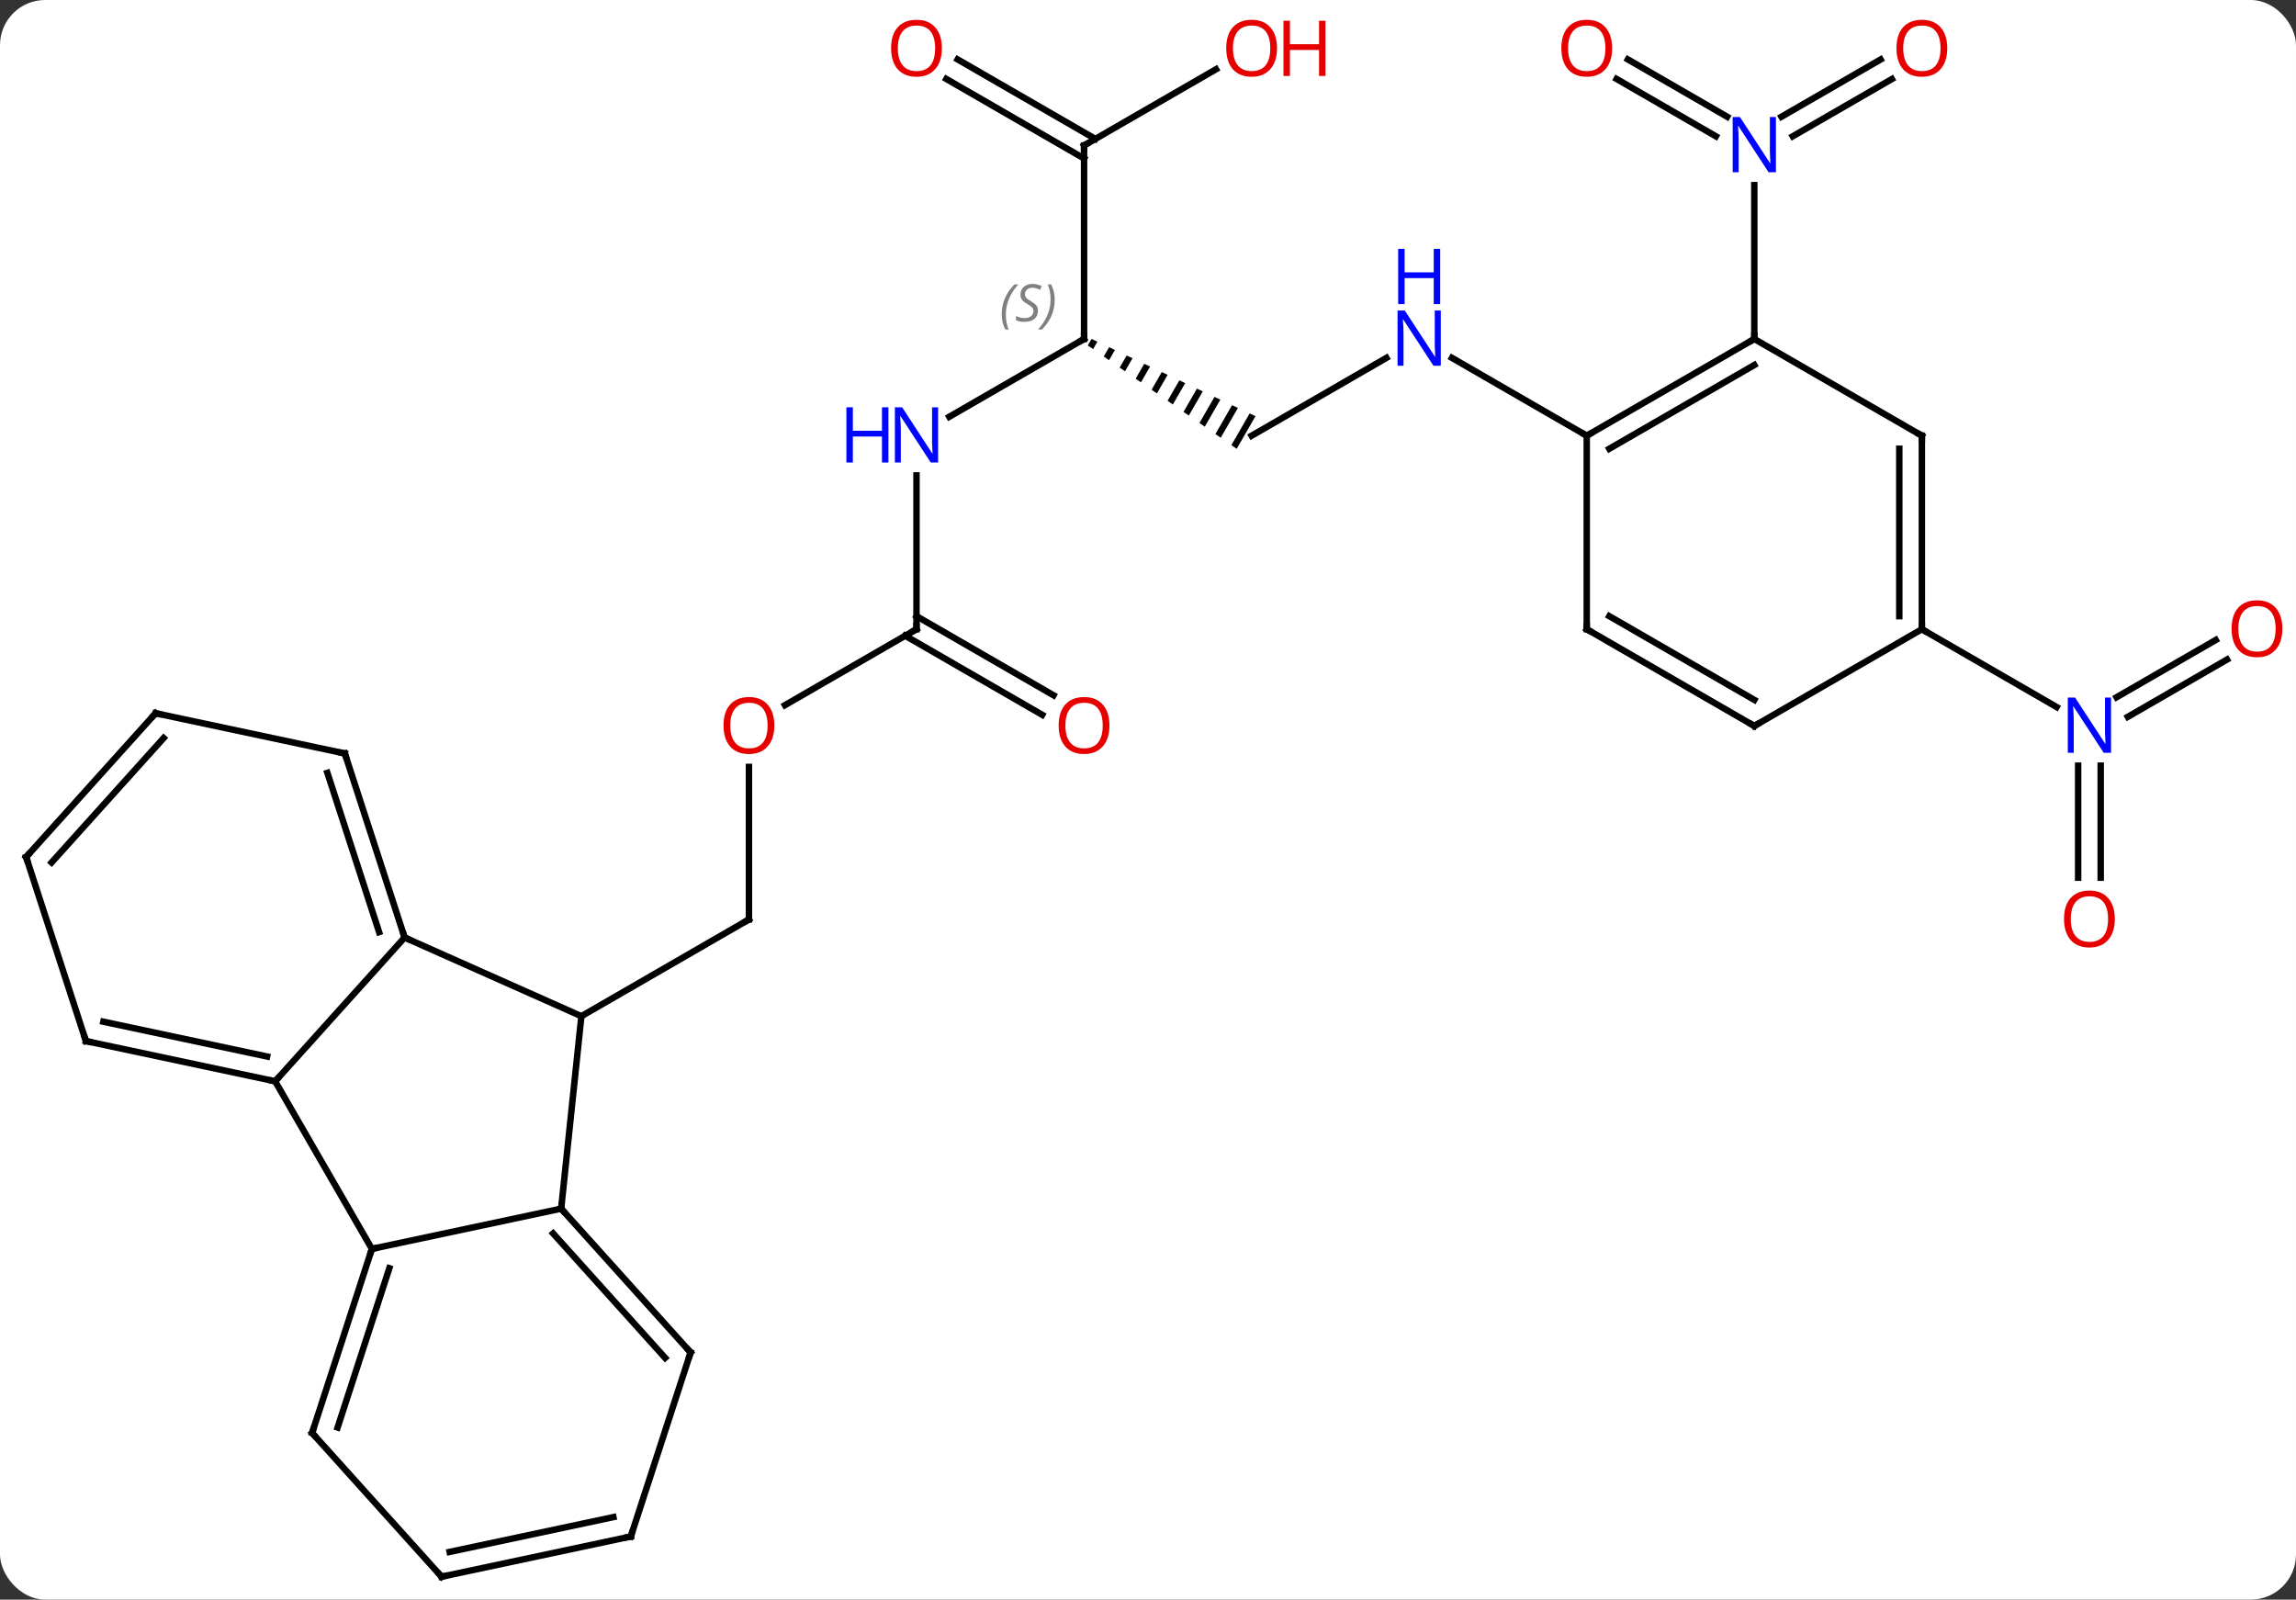 <svg width="356" viewBox="0 0 356 248" style="fill-opacity:1; color-rendering:auto; color-interpolation:auto; text-rendering:auto; stroke:black; stroke-linecap:square; stroke-miterlimit:10; shape-rendering:auto; stroke-opacity:1; fill:black; stroke-dasharray:none; font-weight:normal; stroke-width:1; font-family:'Open Sans'; font-style:normal; stroke-linejoin:miter; font-size:12; stroke-dashoffset:0; image-rendering:auto;" height="248" class="cas-substance-image" xmlns:xlink="http://www.w3.org/1999/xlink" xmlns="http://www.w3.org/2000/svg"><rect x="0" y="0" width="356" height="248" fill="#333333" stroke="none"/><svg class="cas-substance-single-component"><rect y="0" x="0" width="356" stroke="none" ry="7" rx="7" height="248" fill="white" class="cas-substance-group"/><svg y="0" x="0" width="356" viewBox="0 0 356 248" style="fill:black;" height="248" class="cas-substance-single-component-image"><svg><g><g transform="translate(177,126)" style="text-rendering:geometricPrecision; color-rendering:optimizeQuality; color-interpolation:linearRGB; stroke-linecap:butt; image-rendering:optimizeQuality;"><line y2="-7.097" y1="16.551" x2="-60.876" x1="-60.876" style="fill:none;"/><line y2="31.551" y1="16.551" x2="-86.856" x1="-60.876" style="fill:none;"/><line y2="-28.449" y1="-16.675" x2="-34.896" x1="-55.288" style="fill:none;"/><line y2="-52.293" y1="-28.449" x2="-34.896" x1="-34.896" style="fill:none;"/><line y2="-15.175" y1="-27.439" x2="-15.402" x1="-36.646" style="fill:none;"/><line y2="-18.206" y1="-30.47" x2="-13.652" x1="-34.896" style="fill:none;"/><line y2="-73.449" y1="-61.384" x2="-8.913" x1="-29.812" style="fill:none;"/><path style="stroke:none;" d="M-7.756 -73.454 L-8.338 -72.444 L-8.338 -72.444 L-7.514 -71.871 L-7.514 -71.871 L-6.848 -73.026 L-6.848 -73.026 L-7.756 -73.454 ZM-5.032 -72.17 L-5.864 -70.727 L-5.864 -70.727 L-5.04 -70.154 L-5.04 -70.154 L-4.124 -71.743 L-4.124 -71.743 L-5.032 -72.17 ZM-2.308 -70.887 L-3.391 -69.009 L-3.391 -69.009 L-2.566 -68.437 L-2.566 -68.437 L-1.4 -70.459 L-1.4 -70.459 L-2.308 -70.887 ZM0.416 -69.603 L-0.917 -67.292 L-0.917 -67.292 L-0.092 -66.72 L-0.092 -66.72 L1.324 -69.175 L1.324 -69.175 L0.416 -69.603 ZM3.139 -68.319 L1.557 -65.575 L1.557 -65.575 L2.382 -65.003 L2.382 -65.003 L4.047 -67.891 L3.139 -68.319 ZM5.863 -67.035 L4.031 -63.858 L4.031 -63.858 L4.856 -63.286 L4.856 -63.286 L6.771 -66.607 L5.863 -67.035 ZM8.587 -65.751 L6.505 -62.141 L6.505 -62.141 L7.33 -61.569 L9.495 -65.323 L9.495 -65.323 L8.587 -65.751 ZM11.311 -64.467 L8.979 -60.424 L8.979 -60.424 L9.804 -59.851 L9.804 -59.851 L12.219 -64.039 L12.219 -64.039 L11.311 -64.467 ZM14.034 -63.184 L11.453 -58.707 L11.453 -58.707 L12.277 -58.134 L14.943 -62.755 L14.943 -62.755 L14.034 -63.184 ZM16.758 -61.9 L13.927 -56.989 L13.927 -56.989 L14.751 -56.417 L14.751 -56.417 L17.666 -61.472 L17.666 -61.472 L16.758 -61.9 Z"/><line y2="-103.449" y1="-73.449" x2="-8.913" x1="-8.913" style="fill:none;"/><line y2="-70.514" y1="-58.449" x2="37.963" x1="17.067" style="fill:none;"/><line y2="-115.26" y1="-103.449" x2="11.544" x1="-8.913" style="fill:none;"/><line y2="-116.786" y1="-104.459" x2="-28.515" x1="-7.163" style="fill:none;"/><line y2="-113.755" y1="-101.428" x2="-30.265" x1="-8.913" style="fill:none;"/><line y2="-58.449" y1="-70.514" x2="69.027" x1="48.131" style="fill:none;"/><line y2="-113.745" y1="-104.869" x2="116.342" x1="100.969" style="fill:none;"/><line y2="-116.776" y1="-107.9" x2="114.592" x1="99.219" style="fill:none;"/><line y2="-116.786" y1="-107.899" x2="75.407" x1="90.801" style="fill:none;"/><line y2="-113.755" y1="-104.868" x2="73.658" x1="89.051" style="fill:none;"/><line y2="-73.449" y1="-97.293" x2="95.01" x1="95.01" style="fill:none;"/><line y2="10.074" y1="-7.293" x2="145.22" x1="145.22" style="fill:none;"/><line y2="10.074" y1="-7.293" x2="148.72" x1="148.72" style="fill:none;"/><line y2="-23.745" y1="-14.869" x2="168.302" x1="152.929" style="fill:none;"/><line y2="-26.776" y1="-17.9" x2="166.552" x1="151.179" style="fill:none;"/><line y2="-28.449" y1="-16.384" x2="120.99" x1="141.886" style="fill:none;"/><line y2="31.551" y1="19.35" x2="-86.856" x1="-114.264" style="fill:none;"/><line y2="41.643" y1="19.35" x2="-134.337" x1="-114.264" style="fill:none;"/><line y2="-9.183" y1="19.35" x2="-123.534" x1="-114.264" style="fill:none;"/><line y2="-6.18" y1="18.51" x2="-126.238" x1="-118.217" style="fill:none;"/><line y2="61.386" y1="31.551" x2="-89.991" x1="-86.856" style="fill:none;"/><line y2="67.623" y1="41.643" x2="-119.337" x1="-134.337" style="fill:none;"/><line y2="35.406" y1="41.643" x2="-163.68" x1="-134.337" style="fill:none;"/><line y2="32.403" y1="37.799" x2="-160.976" x1="-135.586" style="fill:none;"/><line y2="-15.42" y1="-9.183" x2="-152.877" x1="-123.534" style="fill:none;"/><line y2="67.623" y1="61.386" x2="-119.337" x1="-89.991" style="fill:none;"/><line y2="83.682" y1="61.386" x2="-69.918" x1="-89.991" style="fill:none;"/><line y2="84.522" y1="65.23" x2="-73.871" x1="-91.24" style="fill:none;"/><line y2="96.156" y1="67.623" x2="-128.607" x1="-119.337" style="fill:none;"/><line y2="95.316" y1="70.626" x2="-124.654" x1="-116.633" style="fill:none;"/><line y2="6.873" y1="35.406" x2="-172.95" x1="-163.68" style="fill:none;"/><line y2="6.873" y1="-15.42" x2="-172.95" x1="-152.877" style="fill:none;"/><line y2="7.713" y1="-11.576" x2="-168.997" x1="-151.628" style="fill:none;"/><line y2="112.212" y1="83.682" x2="-79.188" x1="-69.918" style="fill:none;"/><line y2="118.449" y1="96.156" x2="-108.534" x1="-128.607" style="fill:none;"/><line y2="118.449" y1="112.212" x2="-108.534" x1="-79.188" style="fill:none;"/><line y2="114.605" y1="109.209" x2="-107.285" x1="-81.892" style="fill:none;"/><line y2="-73.449" y1="-58.449" x2="95.01" x1="69.027" style="fill:none;"/><line y2="-69.407" y1="-56.428" x2="95.01" x1="72.527" style="fill:none;"/><line y2="-28.449" y1="-58.449" x2="69.027" x1="69.027" style="fill:none;"/><line y2="-58.449" y1="-73.449" x2="120.99" x1="95.01" style="fill:none;"/><line y2="-13.449" y1="-28.449" x2="95.01" x1="69.027" style="fill:none;"/><line y2="-17.491" y1="-30.47" x2="95.01" x1="72.527" style="fill:none;"/><line y2="-28.449" y1="-58.449" x2="120.99" x1="120.99" style="fill:none;"/><line y2="-30.47" y1="-56.428" x2="117.49" x1="117.49" style="fill:none;"/><line y2="-28.449" y1="-13.449" x2="120.99" x1="95.01" style="fill:none;"/><path style="fill:none; stroke-miterlimit:5;" d="M-60.876 16.051 L-60.876 16.551 L-61.309 16.801"/></g><g transform="translate(177,126)" style="stroke-linecap:butt; fill:rgb(230,0,0); text-rendering:geometricPrecision; color-rendering:optimizeQuality; image-rendering:optimizeQuality; font-family:'Open Sans'; stroke:rgb(230,0,0); color-interpolation:linearRGB; stroke-miterlimit:5;"><path style="stroke:none;" d="M-56.938 -13.519 Q-56.938 -11.457 -57.978 -10.277 Q-59.017 -9.097 -60.86 -9.097 Q-62.751 -9.097 -63.782 -10.261 Q-64.814 -11.426 -64.814 -13.535 Q-64.814 -15.629 -63.782 -16.777 Q-62.751 -17.926 -60.86 -17.926 Q-59.001 -17.926 -57.97 -16.754 Q-56.938 -15.582 -56.938 -13.519 ZM-63.767 -13.519 Q-63.767 -11.785 -63.024 -10.879 Q-62.282 -9.972 -60.86 -9.972 Q-59.438 -9.972 -58.712 -10.871 Q-57.985 -11.769 -57.985 -13.519 Q-57.985 -15.254 -58.712 -16.144 Q-59.438 -17.035 -60.86 -17.035 Q-62.282 -17.035 -63.024 -16.137 Q-63.767 -15.238 -63.767 -13.519 Z"/><path style="fill:none; stroke:black;" d="M-35.329 -28.199 L-34.896 -28.449 L-34.896 -28.949"/><path style="fill:rgb(0,5,255); stroke:none;" d="M-31.544 -54.293 L-32.685 -54.293 L-37.373 -61.48 L-37.419 -61.48 Q-37.326 -60.215 -37.326 -59.168 L-37.326 -54.293 L-38.248 -54.293 L-38.248 -62.855 L-37.123 -62.855 L-32.451 -55.699 L-32.404 -55.699 Q-32.404 -55.855 -32.451 -56.715 Q-32.498 -57.574 -32.482 -57.949 L-32.482 -62.855 L-31.544 -62.855 L-31.544 -54.293 Z"/><path style="fill:rgb(0,5,255); stroke:none;" d="M-39.248 -54.293 L-40.248 -54.293 L-40.248 -58.324 L-44.763 -58.324 L-44.763 -54.293 L-45.763 -54.293 L-45.763 -62.855 L-44.763 -62.855 L-44.763 -59.215 L-40.248 -59.215 L-40.248 -62.855 L-39.248 -62.855 L-39.248 -54.293 Z"/><path style="stroke:none;" d="M-4.976 -13.519 Q-4.976 -11.457 -6.015 -10.277 Q-7.054 -9.097 -8.897 -9.097 Q-10.788 -9.097 -11.819 -10.261 Q-12.851 -11.426 -12.851 -13.535 Q-12.851 -15.629 -11.819 -16.777 Q-10.788 -17.926 -8.897 -17.926 Q-7.038 -17.926 -6.007 -16.754 Q-4.976 -15.582 -4.976 -13.519 ZM-11.804 -13.519 Q-11.804 -11.785 -11.061 -10.879 Q-10.319 -9.972 -8.897 -9.972 Q-7.476 -9.972 -6.749 -10.871 Q-6.022 -11.769 -6.022 -13.519 Q-6.022 -15.254 -6.749 -16.144 Q-7.476 -17.035 -8.897 -17.035 Q-10.319 -17.035 -11.061 -16.137 Q-11.804 -15.238 -11.804 -13.519 Z"/><path style="fill:none; stroke:black;" d="M-9.346 -73.199 L-8.913 -73.449 L-8.913 -73.949"/></g><g transform="translate(177,126)" style="stroke-linecap:butt; font-size:8.4px; fill:gray; text-rendering:geometricPrecision; image-rendering:optimizeQuality; color-rendering:optimizeQuality; font-family:'Open Sans'; font-style:italic; stroke:gray; color-interpolation:linearRGB; stroke-miterlimit:5;"><path style="stroke:none;" d="M-21.682 -77.246 Q-21.682 -78.574 -21.213 -79.699 Q-20.744 -80.824 -19.713 -81.902 L-19.104 -81.902 Q-20.073 -80.84 -20.557 -79.668 Q-21.041 -78.496 -21.041 -77.261 Q-21.041 -75.933 -20.604 -74.918 L-21.119 -74.918 Q-21.682 -75.949 -21.682 -77.246 ZM-16.059 -77.84 Q-16.059 -77.011 -16.606 -76.558 Q-17.153 -76.105 -18.153 -76.105 Q-18.559 -76.105 -18.872 -76.16 Q-19.184 -76.215 -19.465 -76.355 L-19.465 -77.011 Q-18.84 -76.683 -18.137 -76.683 Q-17.512 -76.683 -17.137 -76.98 Q-16.762 -77.277 -16.762 -77.793 Q-16.762 -78.105 -16.965 -78.332 Q-17.169 -78.558 -17.731 -78.886 Q-18.325 -79.215 -18.552 -79.543 Q-18.778 -79.871 -18.778 -80.324 Q-18.778 -81.058 -18.262 -81.519 Q-17.747 -81.98 -16.903 -81.98 Q-16.528 -81.98 -16.192 -81.902 Q-15.856 -81.824 -15.481 -81.652 L-15.747 -81.058 Q-15.997 -81.215 -16.317 -81.3 Q-16.637 -81.386 -16.903 -81.386 Q-17.434 -81.386 -17.755 -81.113 Q-18.075 -80.84 -18.075 -80.371 Q-18.075 -80.168 -18.005 -80.019 Q-17.934 -79.871 -17.794 -79.738 Q-17.653 -79.605 -17.231 -79.355 Q-16.669 -79.011 -16.465 -78.816 Q-16.262 -78.621 -16.161 -78.386 Q-16.059 -78.152 -16.059 -77.84 ZM-13.465 -79.558 Q-13.465 -78.23 -13.941 -77.097 Q-14.418 -75.965 -15.434 -74.918 L-16.043 -74.918 Q-14.105 -77.074 -14.105 -79.558 Q-14.105 -80.886 -14.543 -81.902 L-14.027 -81.902 Q-13.465 -80.84 -13.465 -79.558 Z"/><path style="fill:none; stroke:black;" d="M-8.913 -102.949 L-8.913 -103.449 L-8.48 -103.699"/></g><g transform="translate(177,126)" style="stroke-linecap:butt; fill:rgb(0,5,255); text-rendering:geometricPrecision; color-rendering:optimizeQuality; image-rendering:optimizeQuality; font-family:'Open Sans'; stroke:rgb(0,5,255); color-interpolation:linearRGB; stroke-miterlimit:5;"><path style="stroke:none;" d="M46.399 -69.293 L45.258 -69.293 L40.57 -76.48 L40.524 -76.48 Q40.617 -75.215 40.617 -74.168 L40.617 -69.293 L39.695 -69.293 L39.695 -77.855 L40.82 -77.855 L45.492 -70.699 L45.539 -70.699 Q45.539 -70.855 45.492 -71.715 Q45.445 -72.574 45.461 -72.949 L45.461 -77.855 L46.399 -77.855 L46.399 -69.293 Z"/><path style="stroke:none;" d="M46.305 -78.855 L45.305 -78.855 L45.305 -82.886 L40.789 -82.886 L40.789 -78.855 L39.789 -78.855 L39.789 -87.418 L40.789 -87.418 L40.789 -83.777 L45.305 -83.777 L45.305 -87.418 L46.305 -87.418 L46.305 -78.855 Z"/><path style="fill:rgb(230,0,0); stroke:none;" d="M21.005 -118.519 Q21.005 -116.457 19.965 -115.277 Q18.926 -114.097 17.083 -114.097 Q15.192 -114.097 14.161 -115.261 Q13.13 -116.426 13.13 -118.535 Q13.13 -120.629 14.161 -121.777 Q15.192 -122.926 17.083 -122.926 Q18.942 -122.926 19.973 -121.754 Q21.005 -120.582 21.005 -118.519 ZM14.176 -118.519 Q14.176 -116.785 14.919 -115.879 Q15.661 -114.972 17.083 -114.972 Q18.505 -114.972 19.231 -115.871 Q19.958 -116.769 19.958 -118.519 Q19.958 -120.254 19.231 -121.144 Q18.505 -122.035 17.083 -122.035 Q15.661 -122.035 14.919 -121.136 Q14.176 -120.238 14.176 -118.519 Z"/><path style="fill:rgb(230,0,0); stroke:none;" d="M28.52 -114.222 L27.52 -114.222 L27.52 -118.254 L23.005 -118.254 L23.005 -114.222 L22.005 -114.222 L22.005 -122.785 L23.005 -122.785 L23.005 -119.144 L27.52 -119.144 L27.52 -122.785 L28.52 -122.785 L28.52 -114.222 Z"/><path style="fill:rgb(230,0,0); stroke:none;" d="M-30.959 -118.519 Q-30.959 -116.457 -31.998 -115.277 Q-33.037 -114.097 -34.88 -114.097 Q-36.771 -114.097 -37.802 -115.261 Q-38.834 -116.426 -38.834 -118.535 Q-38.834 -120.629 -37.802 -121.777 Q-36.771 -122.926 -34.88 -122.926 Q-33.021 -122.926 -31.99 -121.754 Q-30.959 -120.582 -30.959 -118.519 ZM-37.787 -118.519 Q-37.787 -116.785 -37.044 -115.879 Q-36.302 -114.972 -34.88 -114.972 Q-33.459 -114.972 -32.732 -115.871 Q-32.005 -116.769 -32.005 -118.519 Q-32.005 -120.254 -32.732 -121.144 Q-33.459 -122.035 -34.88 -122.035 Q-36.302 -122.035 -37.044 -121.136 Q-37.787 -120.238 -37.787 -118.519 Z"/><path style="stroke:none;" d="M98.362 -99.293 L97.221 -99.293 L92.533 -106.48 L92.487 -106.48 Q92.58 -105.215 92.58 -104.168 L92.58 -99.293 L91.658 -99.293 L91.658 -107.855 L92.783 -107.855 L97.455 -100.699 L97.502 -100.699 Q97.502 -100.855 97.455 -101.715 Q97.408 -102.574 97.424 -102.949 L97.424 -107.855 L98.362 -107.855 L98.362 -99.293 Z"/><path style="fill:rgb(230,0,0); stroke:none;" d="M124.927 -118.519 Q124.927 -116.457 123.888 -115.277 Q122.849 -114.097 121.006 -114.097 Q119.115 -114.097 118.084 -115.261 Q117.052 -116.426 117.052 -118.535 Q117.052 -120.629 118.084 -121.777 Q119.115 -122.926 121.006 -122.926 Q122.865 -122.926 123.896 -121.754 Q124.927 -120.582 124.927 -118.519 ZM118.099 -118.519 Q118.099 -116.785 118.842 -115.879 Q119.584 -114.972 121.006 -114.972 Q122.427 -114.972 123.154 -115.871 Q123.881 -116.769 123.881 -118.519 Q123.881 -120.254 123.154 -121.144 Q122.427 -122.035 121.006 -122.035 Q119.584 -122.035 118.842 -121.136 Q118.099 -120.238 118.099 -118.519 Z"/><path style="fill:rgb(230,0,0); stroke:none;" d="M72.965 -118.519 Q72.965 -116.457 71.925 -115.277 Q70.886 -114.097 69.043 -114.097 Q67.152 -114.097 66.121 -115.261 Q65.09 -116.426 65.09 -118.535 Q65.09 -120.629 66.121 -121.777 Q67.152 -122.926 69.043 -122.926 Q70.902 -122.926 71.933 -121.754 Q72.965 -120.582 72.965 -118.519 ZM66.136 -118.519 Q66.136 -116.785 66.879 -115.879 Q67.621 -114.972 69.043 -114.972 Q70.465 -114.972 71.191 -115.871 Q71.918 -116.769 71.918 -118.519 Q71.918 -120.254 71.191 -121.144 Q70.465 -122.035 69.043 -122.035 Q67.621 -122.035 66.879 -121.136 Q66.136 -120.238 66.136 -118.519 Z"/><path style="stroke:none;" d="M150.322 -9.293 L149.181 -9.293 L144.493 -16.48 L144.447 -16.48 Q144.54 -15.215 144.54 -14.168 L144.54 -9.293 L143.618 -9.293 L143.618 -17.855 L144.743 -17.855 L149.415 -10.699 L149.462 -10.699 Q149.462 -10.855 149.415 -11.715 Q149.368 -12.574 149.384 -12.949 L149.384 -17.855 L150.322 -17.855 L150.322 -9.293 Z"/><path style="fill:rgb(230,0,0); stroke:none;" d="M150.907 16.481 Q150.907 18.543 149.868 19.723 Q148.829 20.903 146.986 20.903 Q145.095 20.903 144.064 19.738 Q143.032 18.574 143.032 16.465 Q143.032 14.371 144.064 13.223 Q145.095 12.074 146.986 12.074 Q148.845 12.074 149.876 13.246 Q150.907 14.418 150.907 16.481 ZM144.079 16.481 Q144.079 18.215 144.822 19.121 Q145.564 20.028 146.986 20.028 Q148.407 20.028 149.134 19.129 Q149.861 18.231 149.861 16.481 Q149.861 14.746 149.134 13.856 Q148.407 12.965 146.986 12.965 Q145.564 12.965 144.822 13.864 Q144.079 14.762 144.079 16.481 Z"/><path style="fill:rgb(230,0,0); stroke:none;" d="M176.887 -28.519 Q176.887 -26.457 175.848 -25.277 Q174.809 -24.097 172.966 -24.097 Q171.075 -24.097 170.044 -25.262 Q169.012 -26.426 169.012 -28.535 Q169.012 -30.629 170.044 -31.777 Q171.075 -32.926 172.966 -32.926 Q174.825 -32.926 175.856 -31.754 Q176.887 -30.582 176.887 -28.519 ZM170.059 -28.519 Q170.059 -26.785 170.802 -25.879 Q171.544 -24.972 172.966 -24.972 Q174.387 -24.972 175.114 -25.871 Q175.841 -26.769 175.841 -28.519 Q175.841 -30.254 175.114 -31.144 Q174.387 -32.035 172.966 -32.035 Q171.544 -32.035 170.802 -31.137 Q170.059 -30.238 170.059 -28.519 Z"/><path style="fill:none; stroke:black;" d="M-114.418 18.875 L-114.264 19.35 L-113.807 19.553"/><path style="fill:none; stroke:black;" d="M-134.826 41.539 L-134.337 41.643 L-134.002 41.271"/><path style="fill:none; stroke:black;" d="M-123.379 -8.707 L-123.534 -9.183 L-124.023 -9.287"/><path style="fill:none; stroke:black;" d="M-89.656 61.758 L-89.991 61.386 L-89.939 60.889"/><path style="fill:none; stroke:black;" d="M-119.492 68.099 L-119.337 67.623 L-118.848 67.519"/><path style="fill:none; stroke:black;" d="M-163.191 35.51 L-163.68 35.406 L-163.834 34.931"/><path style="fill:none; stroke:black;" d="M-152.388 -15.316 L-152.877 -15.42 L-153.212 -15.048"/><path style="fill:none; stroke:black;" d="M-70.252 83.31 L-69.918 83.682 L-70.073 84.157"/><path style="fill:none; stroke:black;" d="M-128.452 95.68 L-128.607 96.156 L-128.272 96.528"/><path style="fill:none; stroke:black;" d="M-172.796 7.348 L-172.95 6.873 L-172.615 6.501"/><path style="fill:none; stroke:black;" d="M-79.034 111.737 L-79.188 112.212 L-79.677 112.316"/><path style="fill:none; stroke:black;" d="M-108.869 118.077 L-108.534 118.449 L-108.045 118.345"/><path style="fill:none; stroke:black;" d="M69.46 -58.699 L69.027 -58.449 L68.594 -58.699"/><path style="fill:none; stroke:black;" d="M94.577 -73.199 L95.01 -73.449 L95.01 -73.949"/><path style="fill:none; stroke:black;" d="M69.027 -28.949 L69.027 -28.449 L69.46 -28.199"/><path style="fill:none; stroke:black;" d="M120.557 -58.699 L120.99 -58.449 L120.99 -57.949"/><path style="fill:none; stroke:black;" d="M94.577 -13.699 L95.01 -13.449 L95.443 -13.699"/><path style="fill:none; stroke:black;" d="M120.99 -28.949 L120.99 -28.449 L121.423 -28.199"/></g></g></svg></svg></svg></svg>